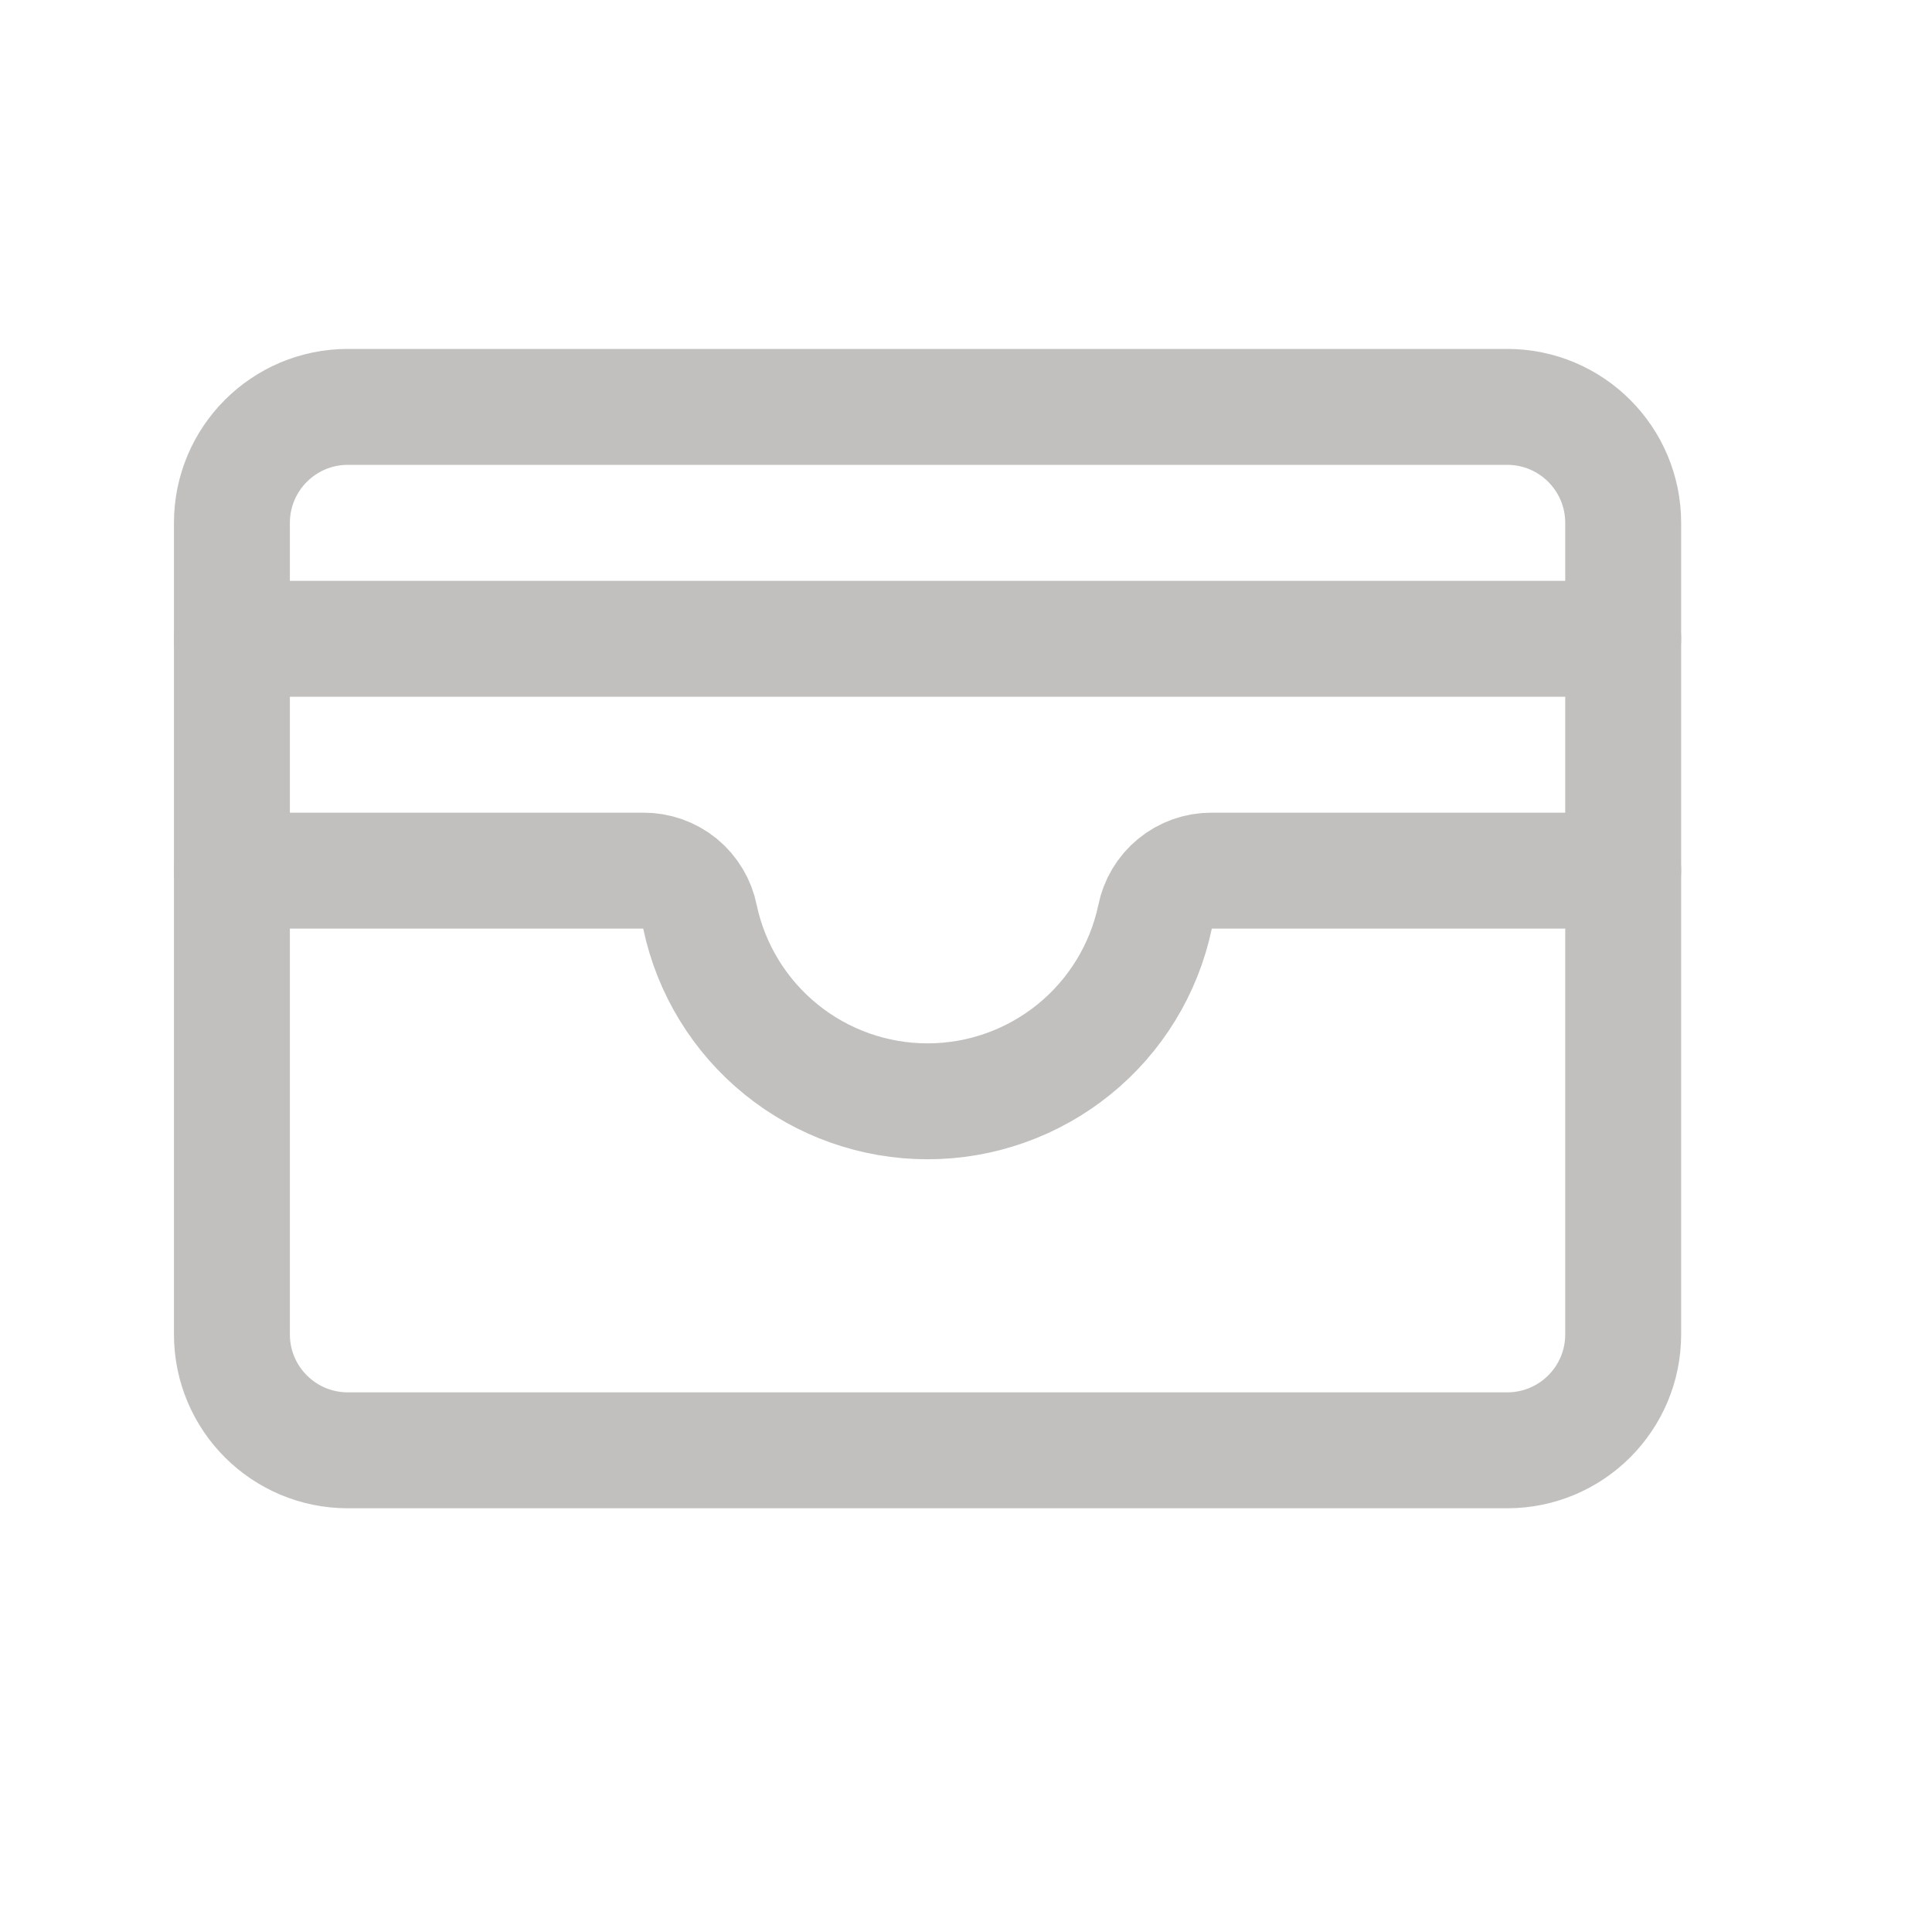 <svg width="25" height="25" viewBox="0 0 25 25" fill="none" xmlns="http://www.w3.org/2000/svg">
<path d="M19.503 5.265H4.501C3.673 5.265 3.001 5.937 3.001 6.766V17.267C3.001 18.096 3.673 18.767 4.501 18.767H19.503C20.332 18.767 21.004 18.096 21.004 17.267V6.766C21.004 5.937 20.332 5.265 19.503 5.265Z" stroke="#C1C0BE" stroke-width="1.5" stroke-linecap="round" stroke-linejoin="round"/>
<path d="M3.001 11.266H8.327C8.499 11.265 8.667 11.325 8.801 11.434C8.934 11.544 9.025 11.697 9.058 11.866C9.201 12.541 9.572 13.146 10.108 13.58C10.644 14.014 11.312 14.251 12.002 14.251C12.692 14.251 13.361 14.014 13.897 13.58C14.433 13.146 14.803 12.541 14.946 11.866C14.979 11.697 15.07 11.544 15.204 11.434C15.337 11.325 15.505 11.265 15.678 11.266H21.004" stroke="#C1C0BE" stroke-width="1.5" stroke-linecap="round" stroke-linejoin="round"/>
<path d="M3.001 8.266H21.004" stroke="#C1C0BE" stroke-width="1.5" stroke-linecap="round" stroke-linejoin="round"/>
</svg>
